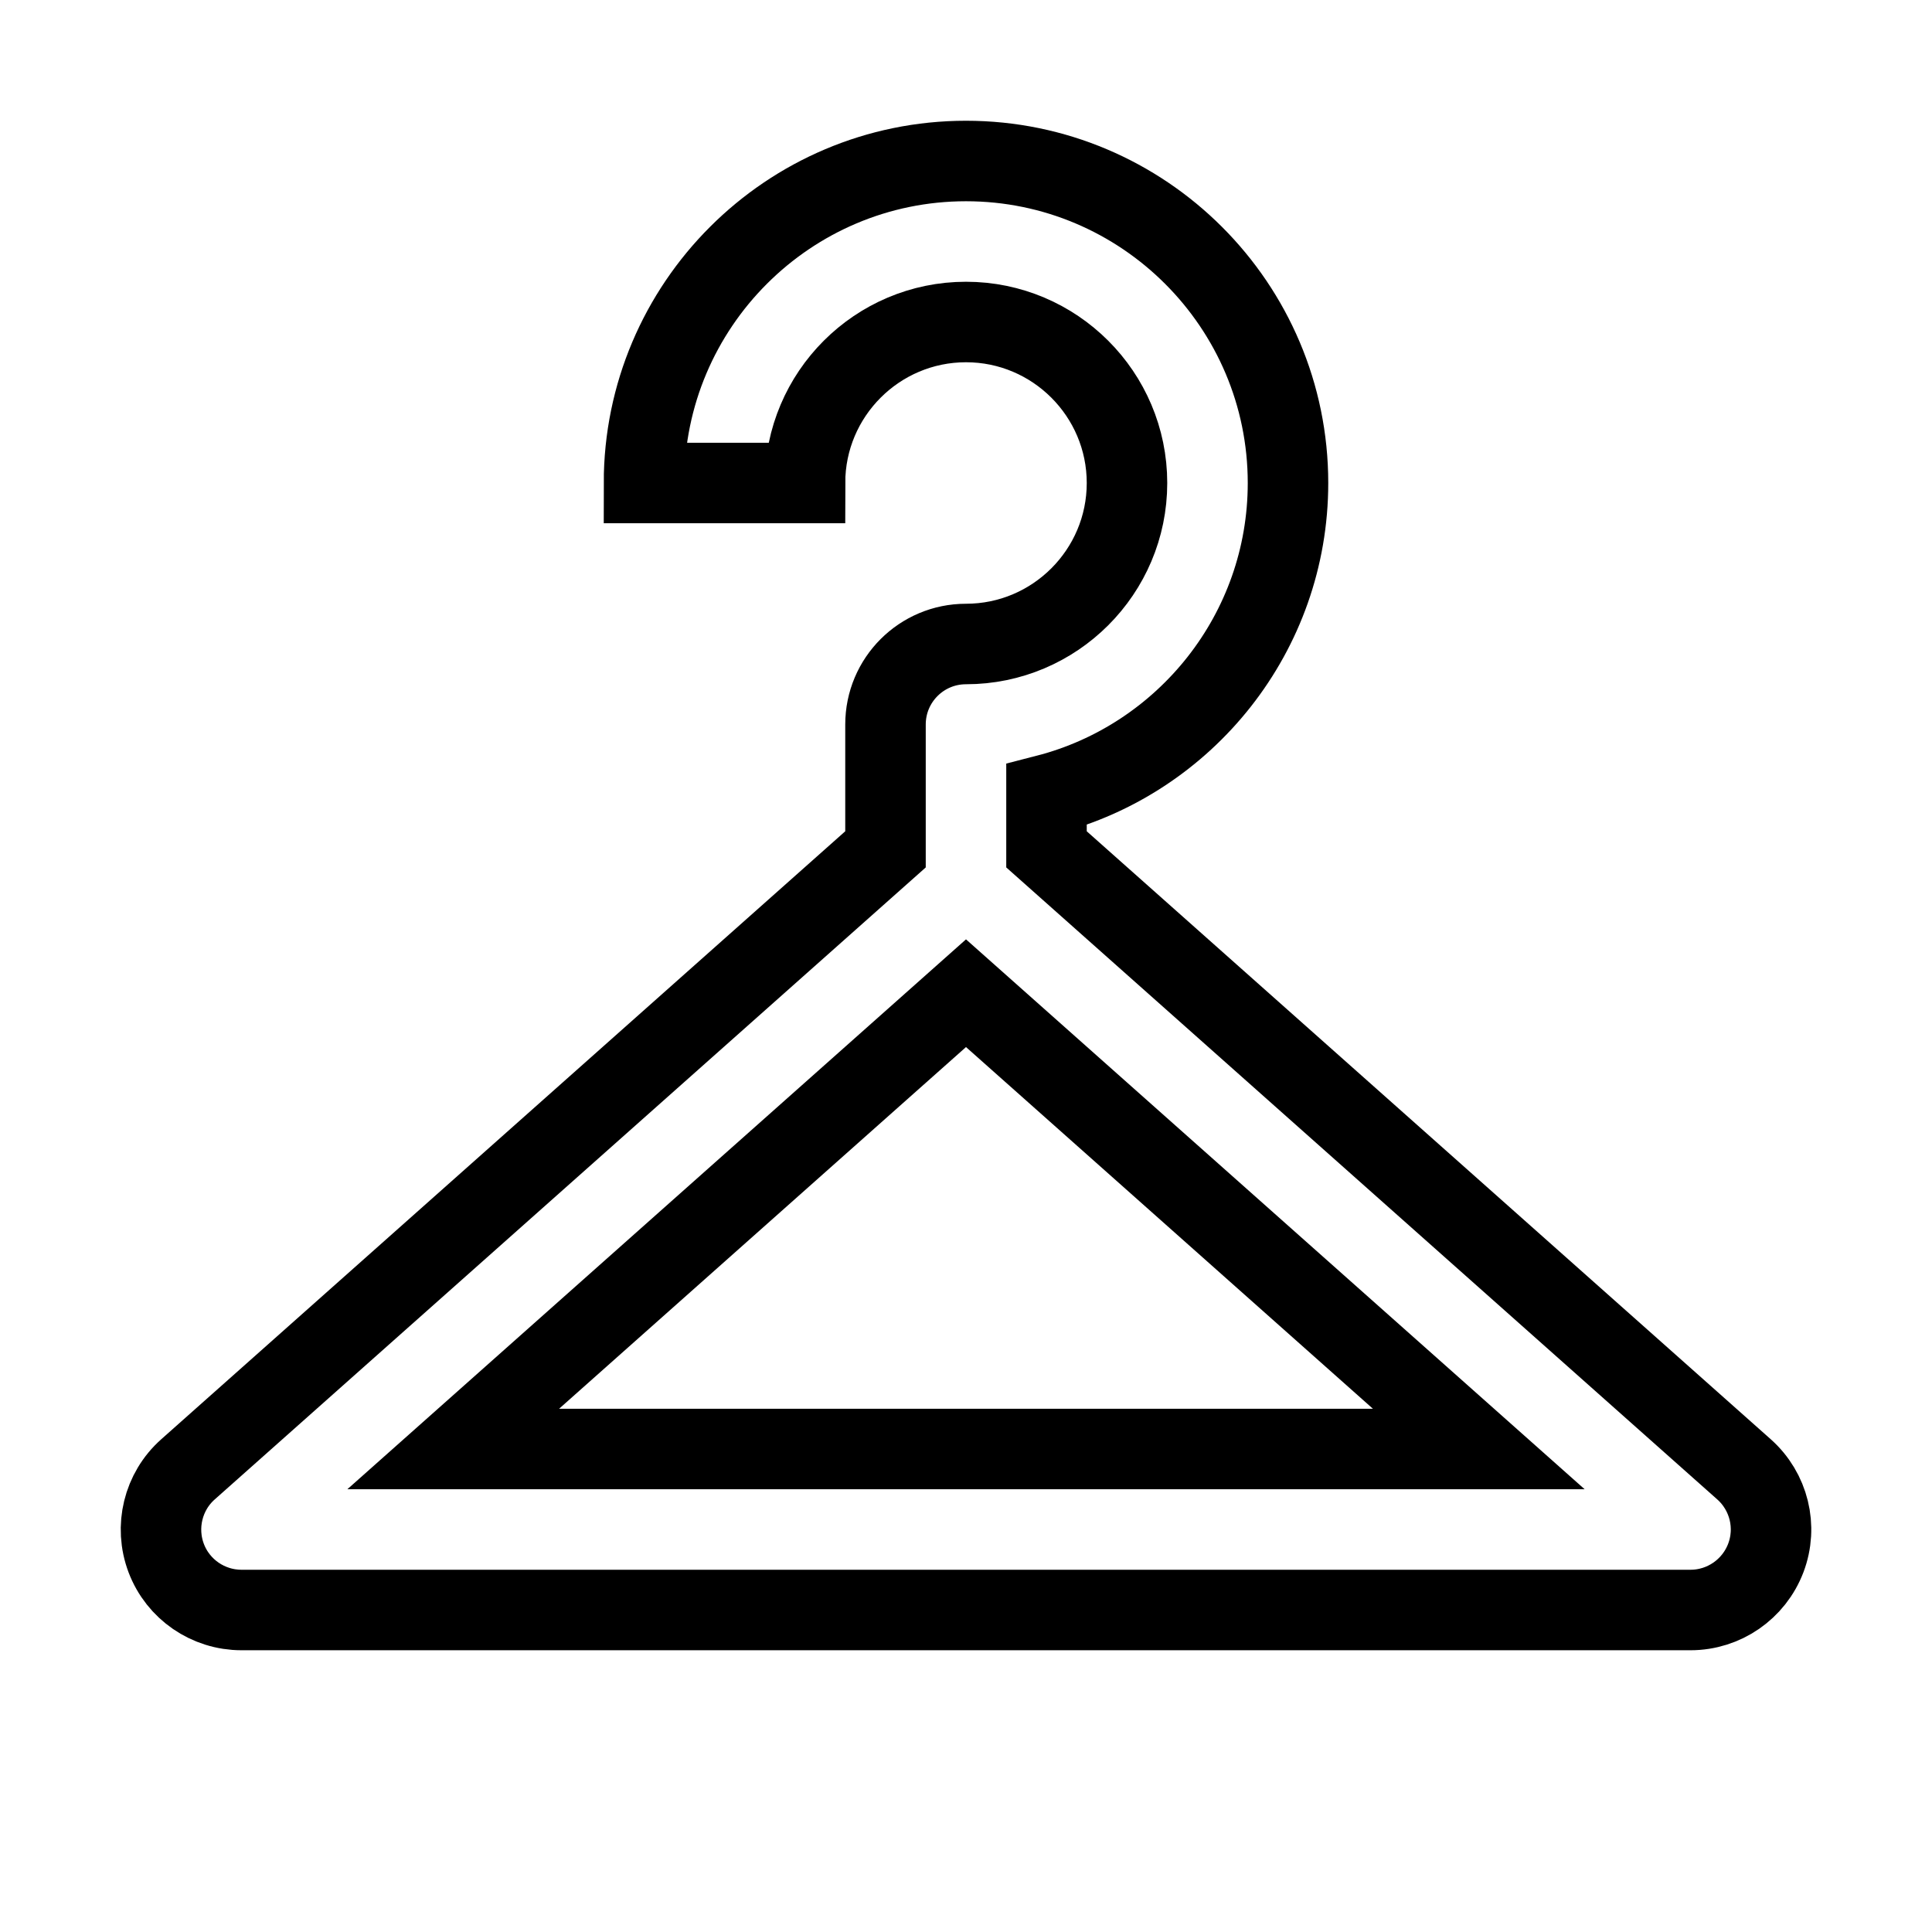 <svg xmlns="http://www.w3.org/2000/svg" fill="none" stroke="currentColor" viewBox="0 0 24 24"><path d="M13,10.551V9.873C14.724,9.429,16,7.86,16,6c0-2.206-1.794-4-4-4C9.794,2,8,3.794,8,6h2c0-1.103,0.897-2,2-2 c1.103,0,2,0.897,2,2s-0.897,2-2,2c-0.552,0-1,0.447-1,1v1.551l-8.665,7.702c-0.31,0.275-0.417,0.715-0.27,1.103S2.585,20,3,20h18 c0.415,0,0.787-0.257,0.935-0.645s0.04-0.827-0.271-1.103L13,10.551z M5.63,18L12,12.338L18.37,18H5.63z"/></svg>